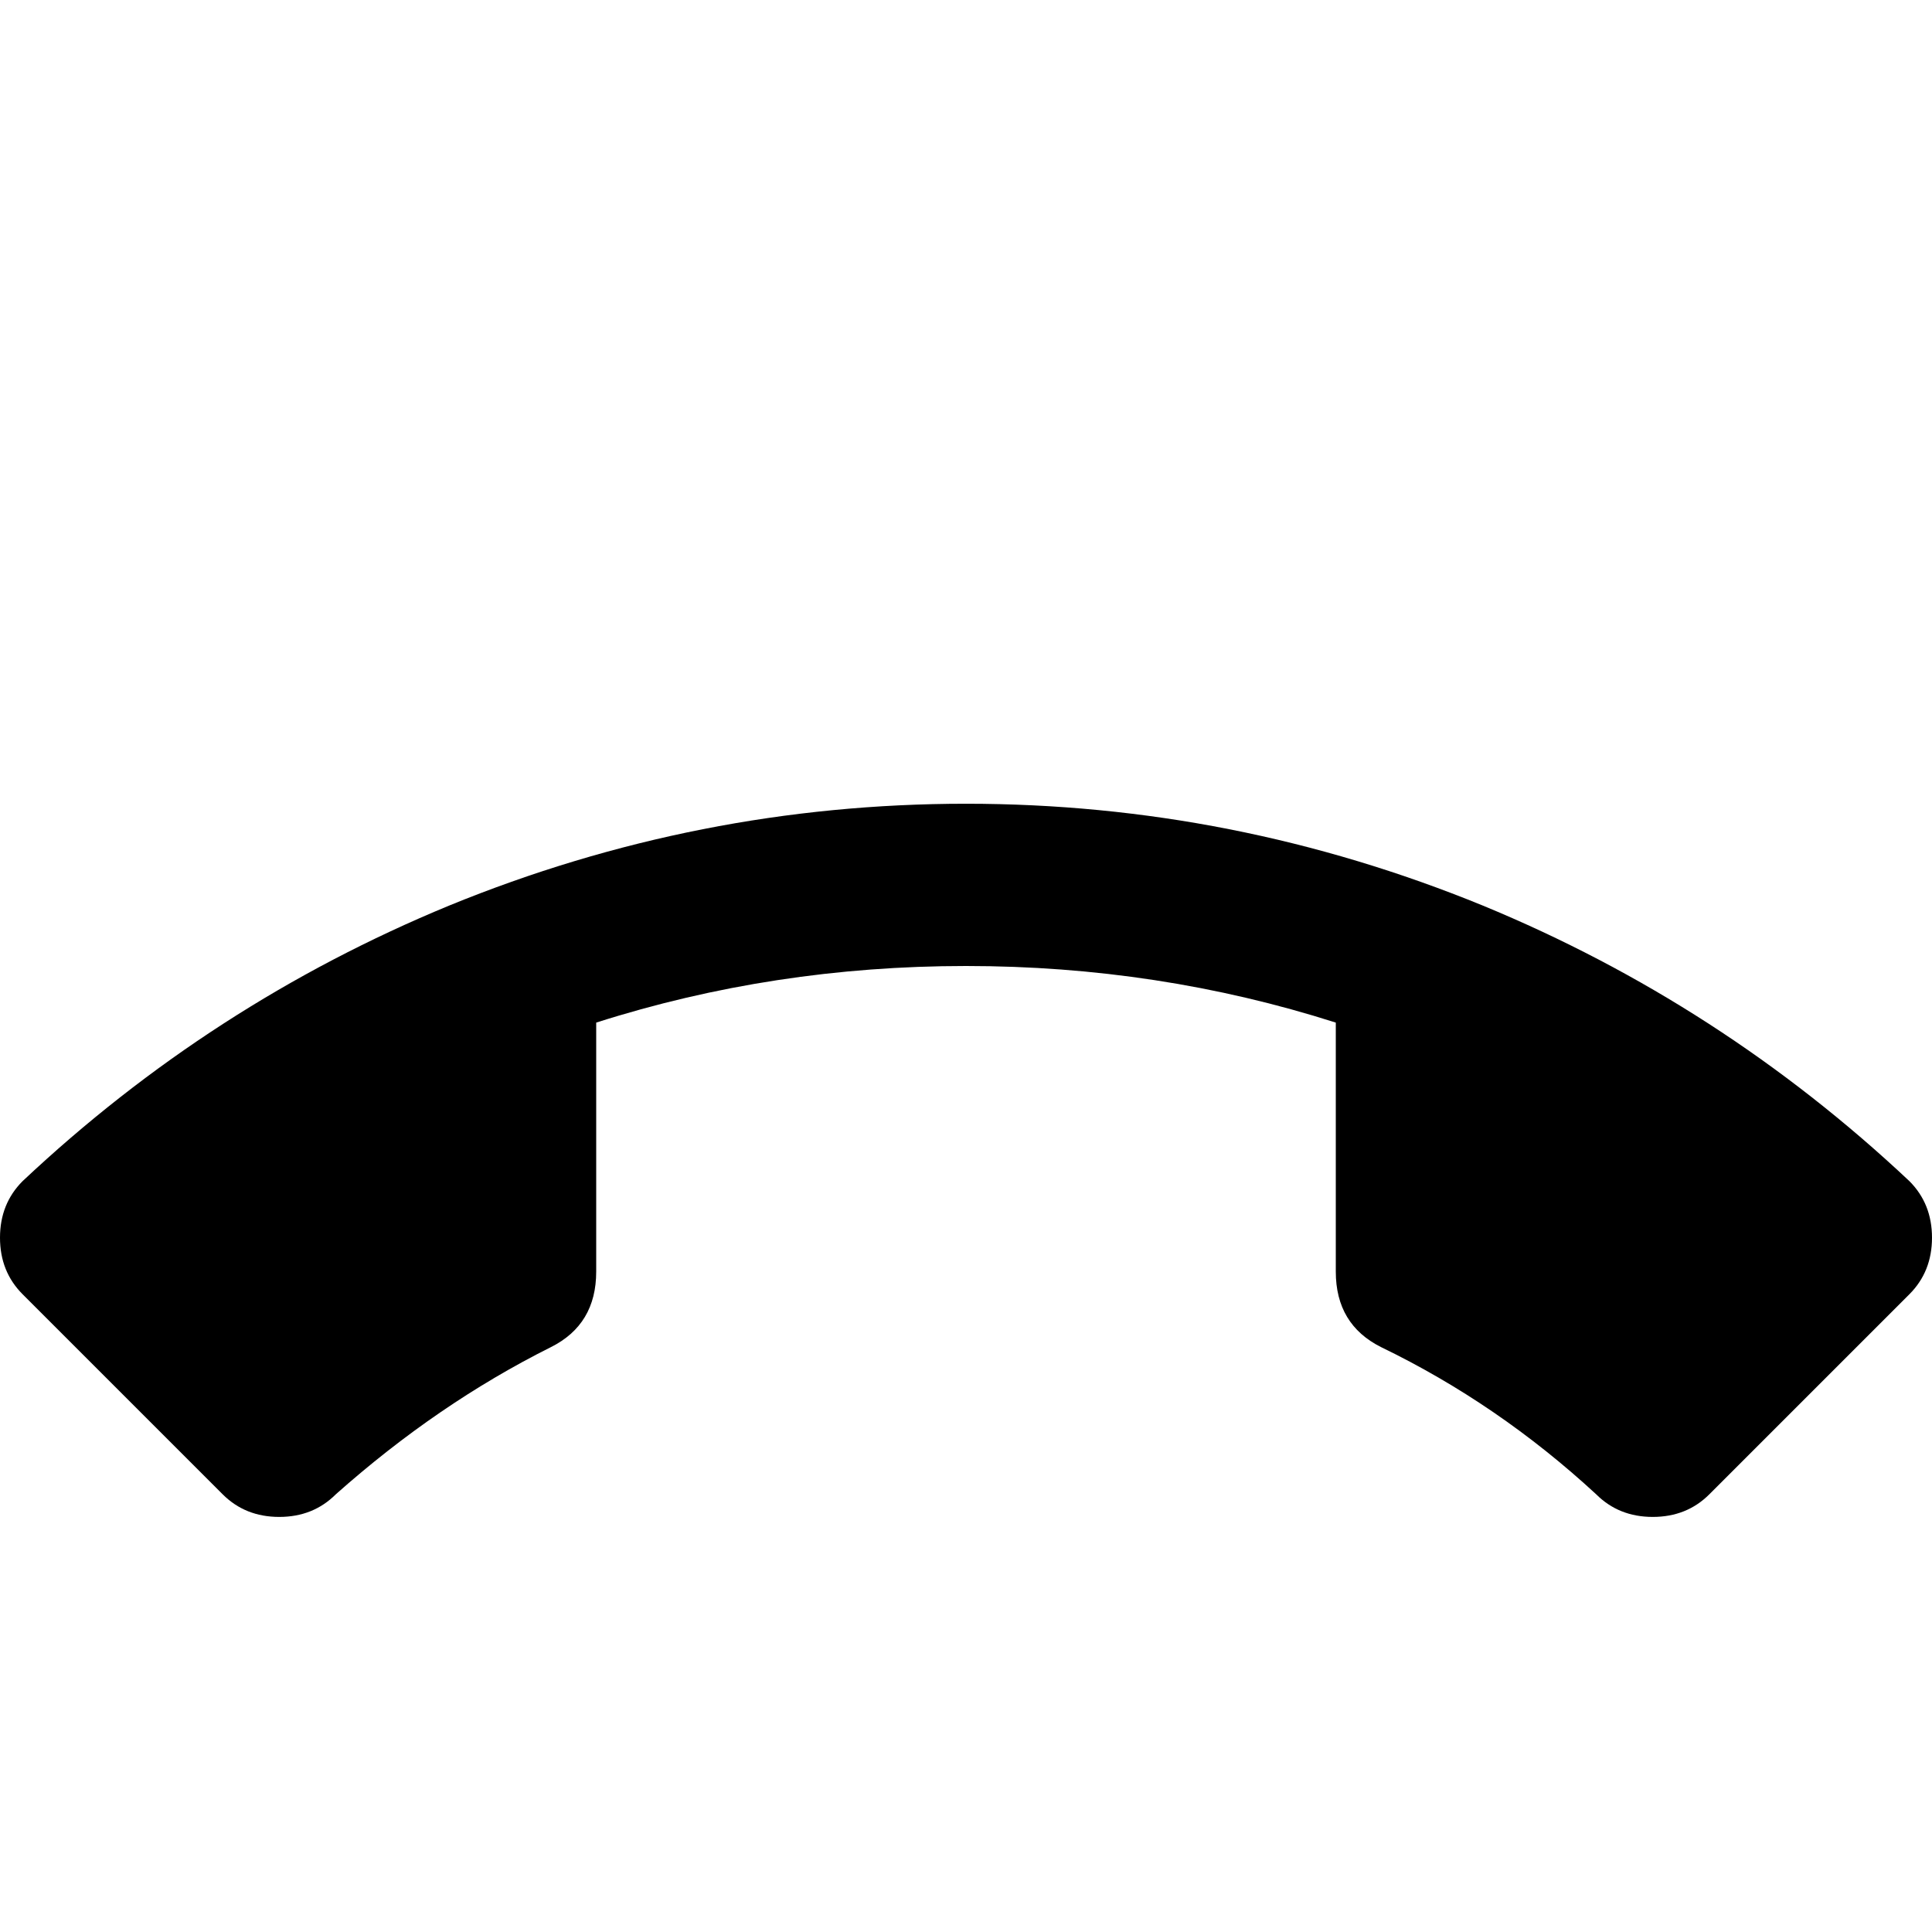 <svg xmlns="http://www.w3.org/2000/svg" viewBox="0 -512 512 512">
	<path fill="#000000" d="M256 -256Q205 -256 158 -241V-175Q158 -161 146 -155Q116 -140 89 -116Q83 -110 74 -110Q65 -110 59 -116L6 -169Q0 -175 0 -184Q0 -193 6 -199Q56 -246 119 -272Q185 -299 256 -299Q327 -299 393 -272Q456 -246 506 -199Q512 -193 512 -184Q512 -175 506 -169L453 -116Q447 -110 438 -110Q429 -110 423 -116Q397 -140 366 -155Q354 -161 354 -175V-241Q307 -256 256 -256Z"/>
</svg>